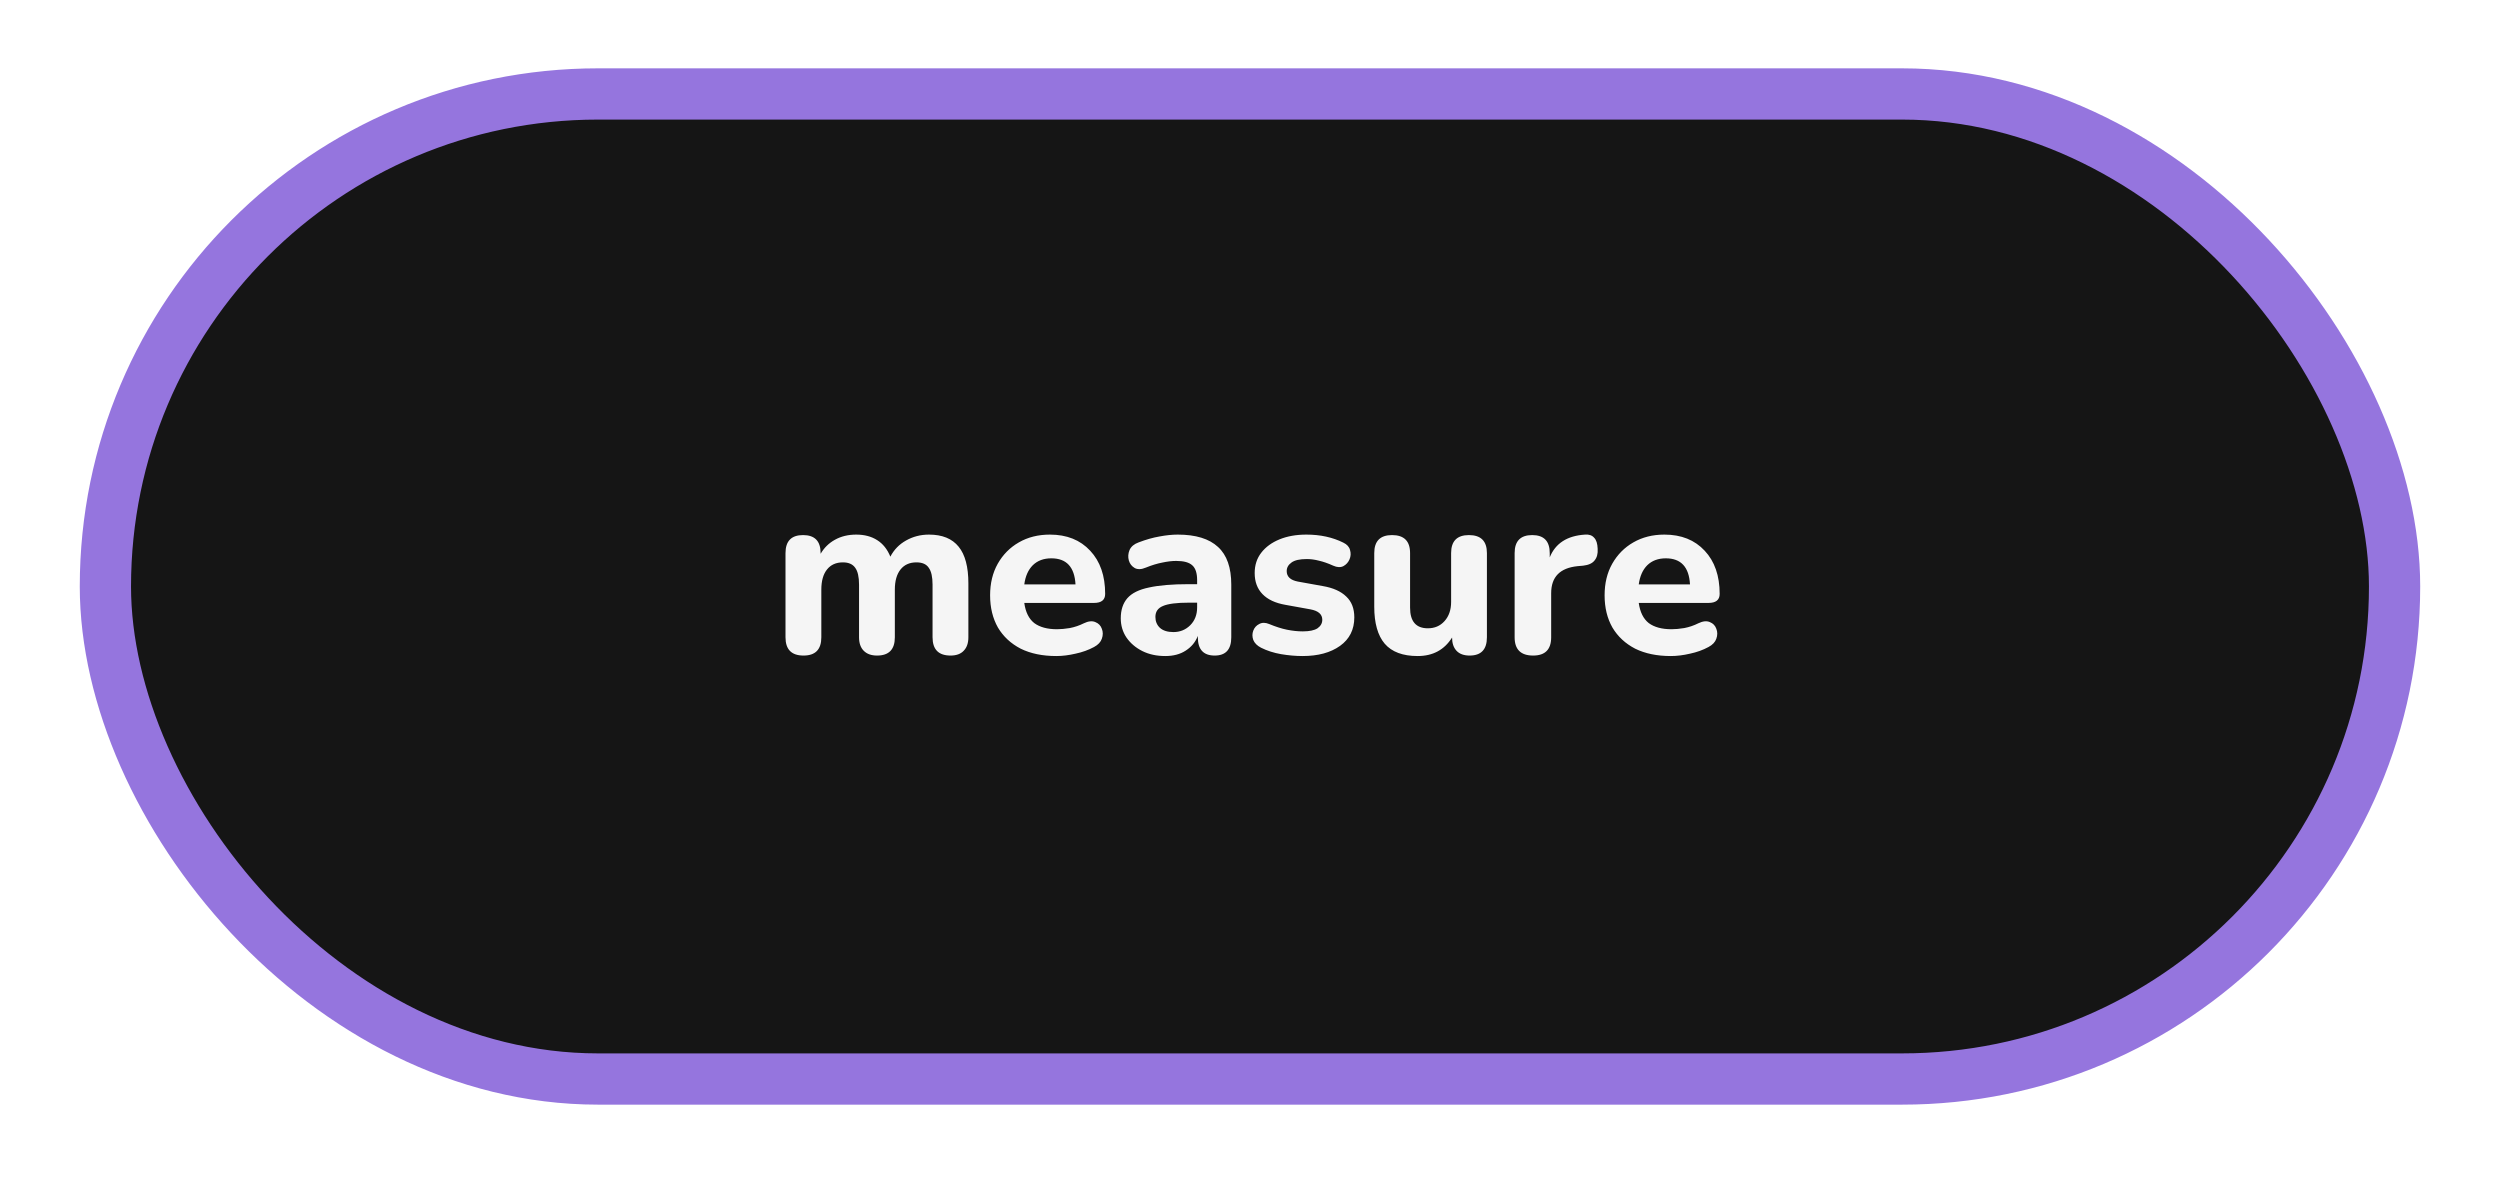 <svg width="94" height="45" viewBox="0 0 94 45" fill="none" xmlns="http://www.w3.org/2000/svg">
<g filter="url(#filter0_d_341_53)">
<rect x="3.963" y="0.964" width="86.073" height="37.038" rx="18.519" fill="#151515" stroke="#9575DE" stroke-width="1.927"/>
<path d="M30.213 22.08C29.761 22.08 29.535 21.851 29.535 21.394V18.228C29.535 17.776 29.755 17.55 30.195 17.55C30.635 17.55 30.855 17.776 30.855 18.228V18.254C30.986 18.029 31.164 17.853 31.39 17.728C31.622 17.598 31.889 17.532 32.193 17.532C32.502 17.532 32.763 17.601 32.977 17.737C33.197 17.874 33.364 18.082 33.477 18.361C33.614 18.1 33.81 17.898 34.065 17.755C34.327 17.606 34.615 17.532 34.931 17.532C35.43 17.532 35.801 17.684 36.045 17.987C36.289 18.284 36.411 18.745 36.411 19.369V21.394C36.411 21.614 36.351 21.783 36.233 21.902C36.12 22.021 35.956 22.08 35.742 22.08C35.29 22.08 35.064 21.851 35.064 21.394V19.414C35.064 19.122 35.017 18.911 34.922 18.781C34.832 18.644 34.678 18.576 34.458 18.576C34.202 18.576 34.003 18.665 33.86 18.843C33.718 19.021 33.646 19.274 33.646 19.601V21.394C33.646 21.851 33.423 22.08 32.977 22.08C32.763 22.08 32.597 22.021 32.478 21.902C32.359 21.783 32.3 21.614 32.3 21.394V19.414C32.3 19.122 32.252 18.911 32.157 18.781C32.062 18.644 31.907 18.576 31.693 18.576C31.438 18.576 31.238 18.665 31.096 18.843C30.953 19.021 30.882 19.274 30.882 19.601V21.394C30.882 21.851 30.659 22.08 30.213 22.08ZM39.717 22.098C39.199 22.098 38.753 22.006 38.379 21.822C38.01 21.631 37.725 21.367 37.523 21.028C37.327 20.683 37.228 20.279 37.228 19.815C37.228 19.363 37.324 18.968 37.514 18.629C37.71 18.284 37.974 18.017 38.307 17.826C38.646 17.63 39.036 17.532 39.476 17.532C40.112 17.532 40.617 17.734 40.992 18.139C41.366 18.537 41.554 19.078 41.554 19.762C41.554 19.988 41.414 20.101 41.135 20.101H38.513C38.56 20.445 38.685 20.698 38.887 20.858C39.095 21.013 39.381 21.09 39.743 21.09C39.886 21.09 40.047 21.076 40.225 21.046C40.409 21.01 40.584 20.951 40.751 20.867C40.923 20.784 41.069 20.769 41.188 20.823C41.307 20.87 41.387 20.954 41.429 21.073C41.476 21.191 41.476 21.316 41.429 21.447C41.387 21.572 41.289 21.676 41.135 21.759C40.926 21.872 40.694 21.955 40.439 22.009C40.189 22.068 39.948 22.098 39.717 22.098ZM39.529 18.424C39.244 18.424 39.012 18.51 38.834 18.683C38.661 18.855 38.554 19.096 38.513 19.405H40.439C40.403 18.751 40.1 18.424 39.529 18.424ZM43.817 22.098C43.49 22.098 43.202 22.036 42.952 21.911C42.703 21.786 42.503 21.616 42.355 21.402C42.212 21.189 42.141 20.948 42.141 20.68C42.141 20.365 42.224 20.112 42.39 19.922C42.557 19.732 42.827 19.598 43.202 19.521C43.577 19.438 44.073 19.396 44.691 19.396H45.012V19.244C45.012 18.983 44.953 18.798 44.834 18.691C44.715 18.578 44.513 18.522 44.227 18.522C44.067 18.522 43.892 18.543 43.701 18.584C43.511 18.62 43.306 18.683 43.086 18.772C42.919 18.843 42.78 18.849 42.667 18.79C42.554 18.724 42.48 18.629 42.444 18.504C42.408 18.373 42.417 18.243 42.471 18.112C42.53 17.981 42.643 17.886 42.809 17.826C43.089 17.719 43.35 17.645 43.594 17.603C43.844 17.556 44.073 17.532 44.281 17.532C44.959 17.532 45.464 17.687 45.797 17.996C46.13 18.299 46.296 18.772 46.296 19.414V21.394C46.296 21.851 46.088 22.08 45.672 22.08C45.25 22.08 45.039 21.851 45.039 21.394V21.34C44.95 21.572 44.798 21.756 44.584 21.893C44.376 22.03 44.12 22.098 43.817 22.098ZM44.12 21.197C44.37 21.197 44.581 21.111 44.754 20.939C44.926 20.766 45.012 20.543 45.012 20.27V20.091H44.7C44.242 20.091 43.918 20.133 43.728 20.216C43.538 20.294 43.443 20.43 43.443 20.627C43.443 20.793 43.499 20.93 43.612 21.037C43.731 21.144 43.901 21.197 44.12 21.197ZM48.978 22.098C48.716 22.098 48.446 22.074 48.166 22.027C47.892 21.979 47.643 21.899 47.417 21.786C47.268 21.709 47.17 21.611 47.123 21.492C47.081 21.373 47.081 21.257 47.123 21.144C47.164 21.031 47.239 20.948 47.346 20.894C47.453 20.835 47.577 20.835 47.72 20.894C47.964 20.995 48.187 21.067 48.389 21.108C48.597 21.15 48.796 21.171 48.986 21.171C49.236 21.171 49.42 21.132 49.539 21.055C49.658 20.971 49.718 20.864 49.718 20.734C49.718 20.526 49.566 20.395 49.263 20.341L48.327 20.172C47.952 20.106 47.667 19.973 47.47 19.77C47.274 19.568 47.176 19.304 47.176 18.977C47.176 18.68 47.259 18.424 47.426 18.21C47.592 17.996 47.821 17.829 48.112 17.71C48.404 17.591 48.74 17.532 49.12 17.532C49.643 17.532 50.107 17.633 50.511 17.835C50.648 17.901 50.731 17.993 50.761 18.112C50.797 18.231 50.791 18.347 50.743 18.46C50.696 18.573 50.618 18.659 50.511 18.718C50.404 18.772 50.277 18.766 50.128 18.7C49.932 18.611 49.753 18.549 49.593 18.513C49.432 18.471 49.281 18.451 49.138 18.451C48.87 18.451 48.677 18.495 48.558 18.584C48.44 18.668 48.38 18.775 48.38 18.905C48.38 19.113 48.52 19.244 48.799 19.298L49.736 19.467C50.122 19.533 50.416 19.663 50.618 19.86C50.821 20.05 50.922 20.311 50.922 20.645C50.922 21.102 50.743 21.459 50.387 21.715C50.03 21.97 49.56 22.098 48.978 22.098ZM53.304 22.098C52.746 22.098 52.332 21.944 52.065 21.634C51.803 21.325 51.672 20.861 51.672 20.243V18.228C51.672 17.776 51.895 17.55 52.341 17.55C52.793 17.55 53.019 17.776 53.019 18.228V20.279C53.019 20.796 53.242 21.055 53.688 21.055C53.944 21.055 54.152 20.965 54.312 20.787C54.479 20.603 54.562 20.362 54.562 20.065V18.228C54.562 17.776 54.785 17.55 55.231 17.55C55.683 17.55 55.908 17.776 55.908 18.228V21.394C55.908 21.851 55.691 22.08 55.258 22.08C55.044 22.08 54.88 22.021 54.767 21.902C54.654 21.783 54.598 21.616 54.598 21.402C54.306 21.866 53.875 22.098 53.304 22.098ZM57.646 22.08C57.182 22.08 56.95 21.851 56.95 21.394V18.228C56.95 17.776 57.17 17.55 57.611 17.55C58.05 17.55 58.27 17.776 58.27 18.228V18.388C58.484 17.859 58.927 17.574 59.599 17.532C59.748 17.52 59.861 17.559 59.938 17.648C60.021 17.731 60.066 17.871 60.072 18.067C60.084 18.252 60.045 18.397 59.956 18.504C59.873 18.611 59.73 18.677 59.528 18.7L59.323 18.718C58.657 18.784 58.324 19.122 58.324 19.735V21.394C58.324 21.851 58.098 22.08 57.646 22.08ZM62.821 22.098C62.304 22.098 61.858 22.006 61.484 21.822C61.115 21.631 60.83 21.367 60.628 21.028C60.431 20.683 60.333 20.279 60.333 19.815C60.333 19.363 60.428 18.968 60.619 18.629C60.815 18.284 61.079 18.017 61.412 17.826C61.751 17.63 62.141 17.532 62.581 17.532C63.217 17.532 63.722 17.734 64.097 18.139C64.471 18.537 64.659 19.078 64.659 19.762C64.659 19.988 64.519 20.101 64.239 20.101H61.617C61.665 20.445 61.79 20.698 61.992 20.858C62.2 21.013 62.486 21.09 62.848 21.09C62.991 21.09 63.151 21.076 63.33 21.046C63.514 21.01 63.689 20.951 63.856 20.867C64.028 20.784 64.174 20.769 64.293 20.823C64.412 20.87 64.492 20.954 64.534 21.073C64.581 21.191 64.581 21.316 64.534 21.447C64.492 21.572 64.394 21.676 64.239 21.759C64.031 21.872 63.799 21.955 63.544 22.009C63.294 22.068 63.053 22.098 62.821 22.098ZM62.634 18.424C62.349 18.424 62.117 18.51 61.938 18.683C61.766 18.855 61.659 19.096 61.617 19.405H63.544C63.508 18.751 63.205 18.424 62.634 18.424Z" fill="#F5F5F5"/>
</g>
<defs>
<filter id="filter0_d_341_53" x="0.431" y="0" width="93.139" height="44.104" filterUnits="userSpaceOnUse" color-interpolation-filters="sRGB">
<feFlood flood-opacity="0" result="BackgroundImageFix"/>
<feColorMatrix in="SourceAlpha" type="matrix" values="0 0 0 0 0 0 0 0 0 0 0 0 0 0 0 0 0 0 127 0" result="hardAlpha"/>
<feOffset dy="2.569"/>
<feGaussianBlur stdDeviation="1.285"/>
<feComposite in2="hardAlpha" operator="out"/>
<feColorMatrix type="matrix" values="0 0 0 0 0 0 0 0 0 0 0 0 0 0 0 0 0 0 0.25 0"/>
<feBlend mode="normal" in2="BackgroundImageFix" result="effect1_dropShadow_341_53"/>
<feBlend mode="normal" in="SourceGraphic" in2="effect1_dropShadow_341_53" result="shape"/>
</filter>
</defs>
</svg>
